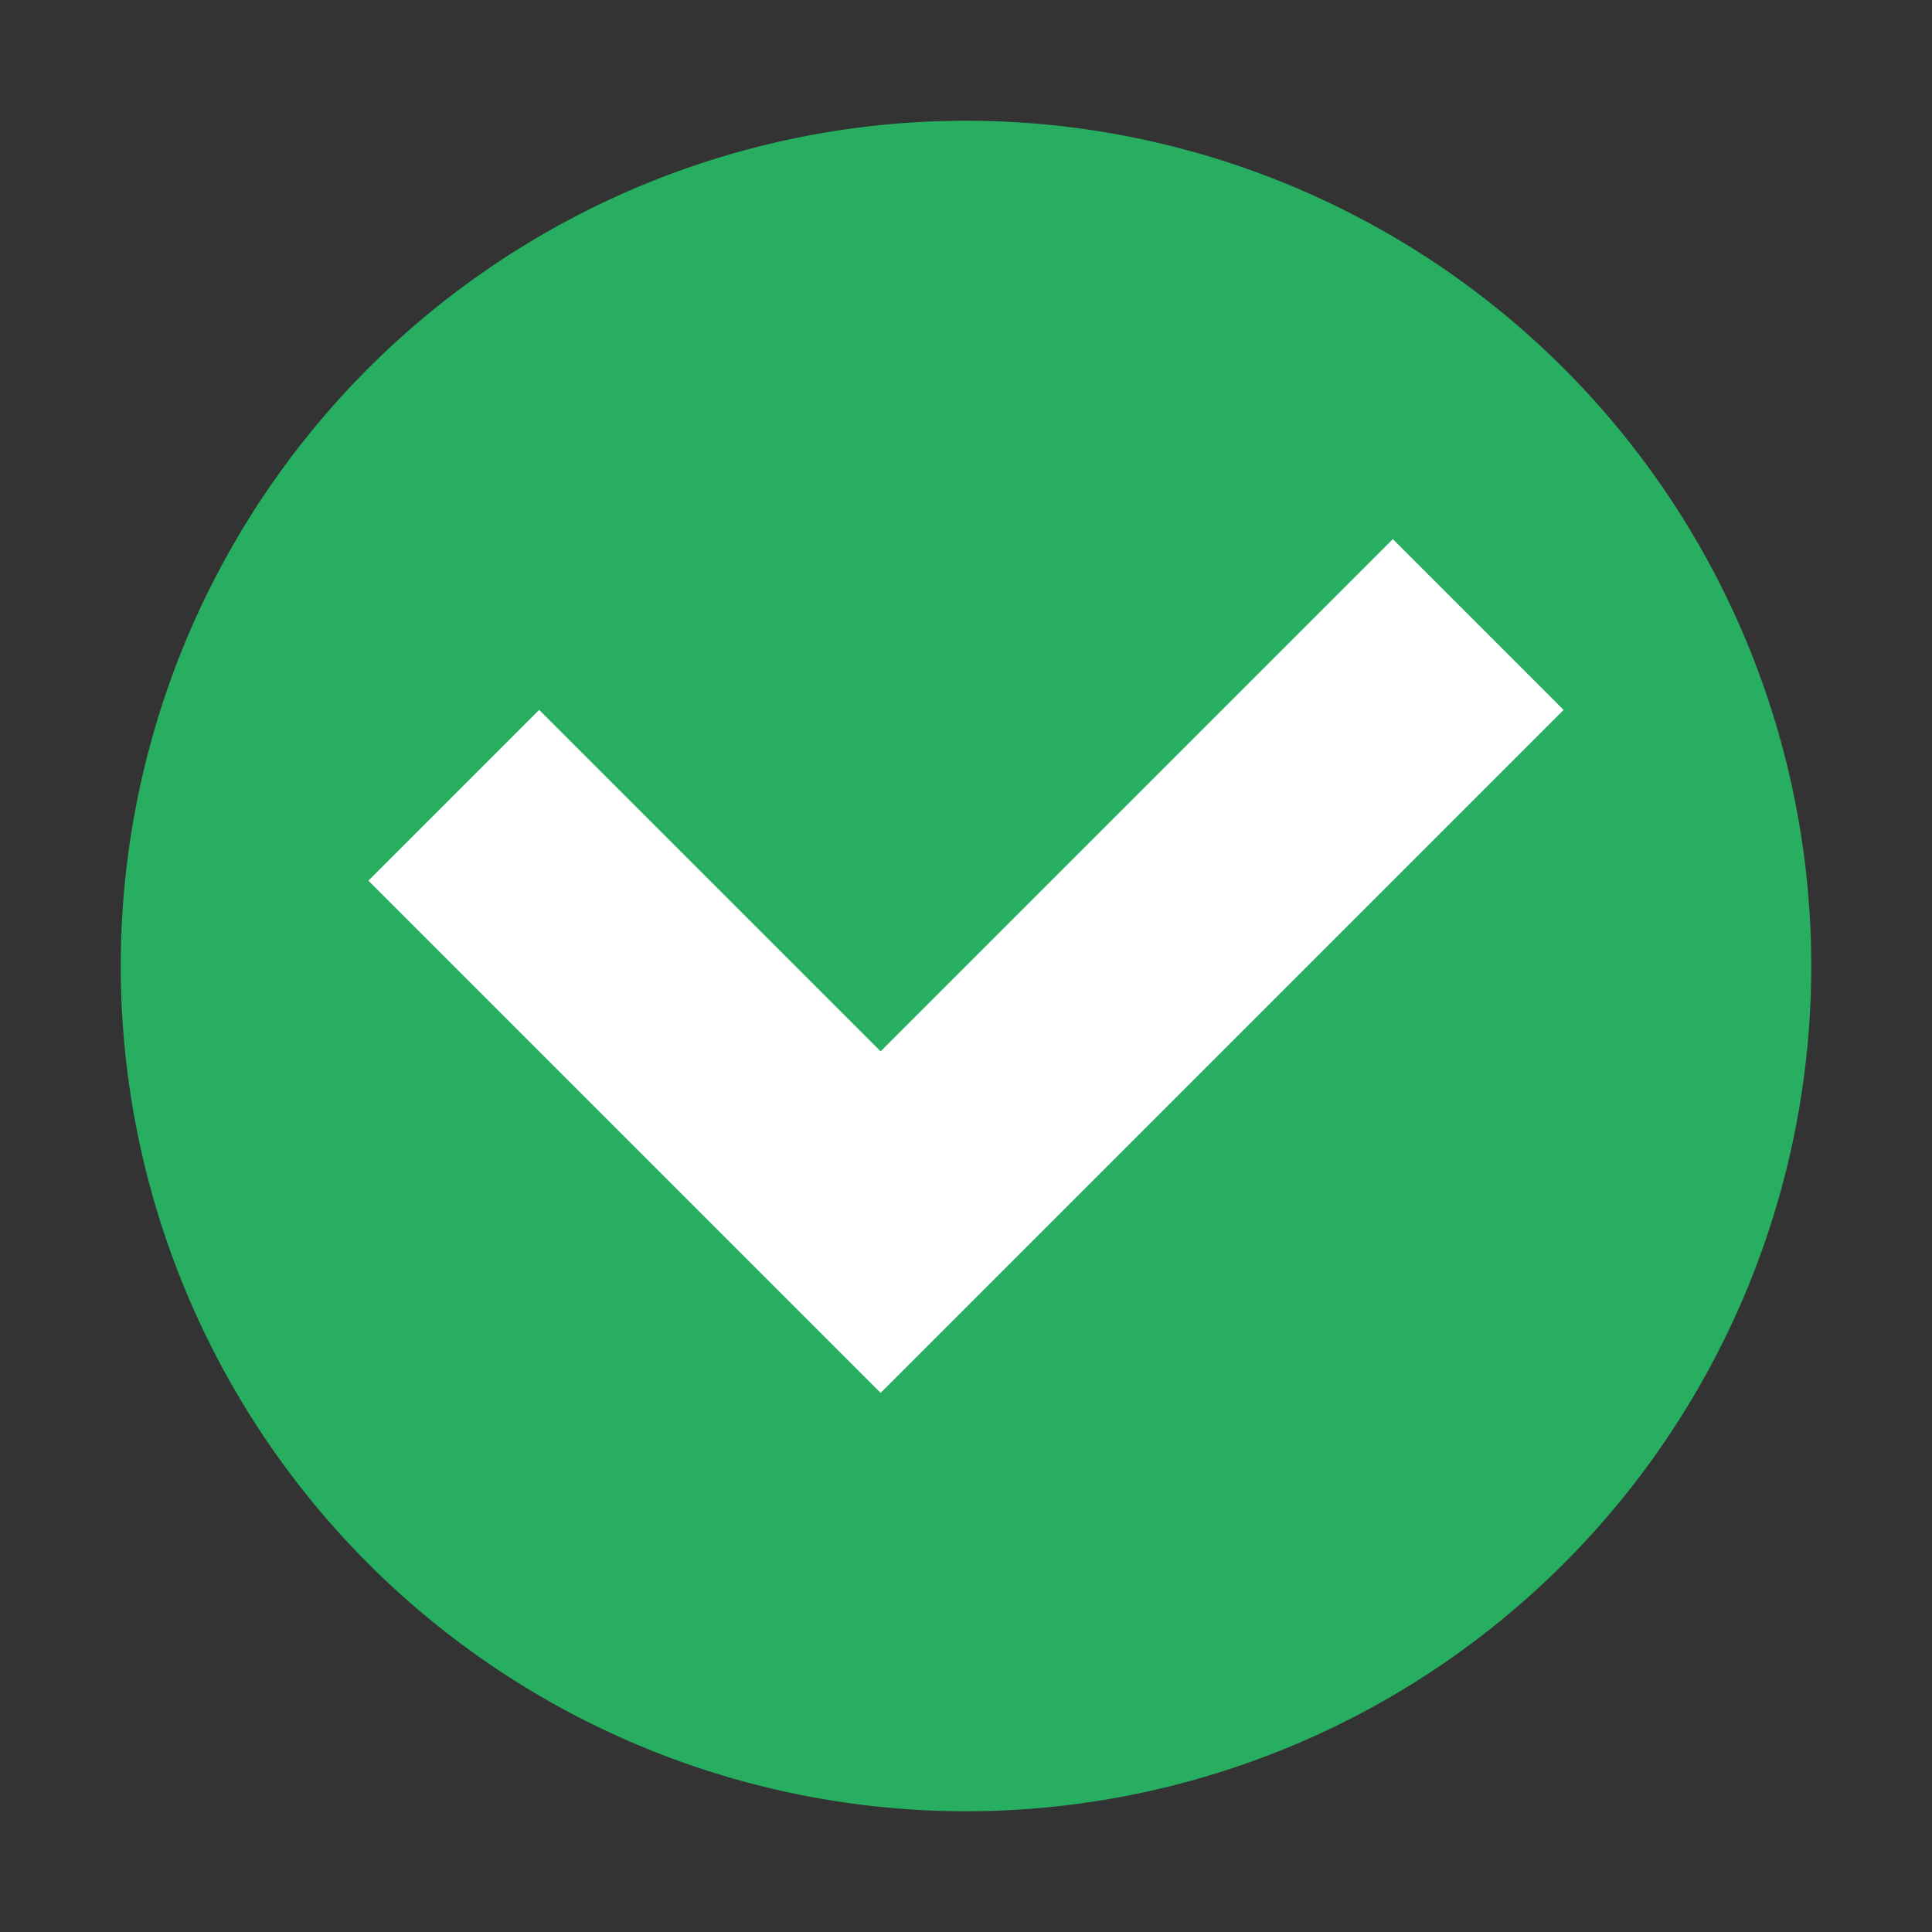 <svg xmlns="http://www.w3.org/2000/svg" viewBox="0 0 16 16">
  <rect x="0" y="0" width="16" height="16" fill="#333333" stroke="none"/>
  <defs id="defs3051">
    <style type="text/css" id="current-color-scheme">
      .ColorScheme-Text {
        color:#4d4d4d;
      }
      .ColorScheme-PositiveText {
        color:#27ae60;
      }
      </style>
  </defs>
  <path
     style="fill:currentColor;fill-opacity:1;stroke:none" 
     class="ColorScheme-PositiveText"
     d="M 8 1 A 7 7 0 0 0 1 8 A 7 7 0 0 0 8 15 A 7 7 0 0 0 15 8 A 7 7 0 0 0 8 1 z "
     />
  <path style="fill:#ffffff;fill-opacity:1;stroke:none" 
     d="M 11.535 4.465 L 7.293 8.707 L 4.465 5.879 L 3.051 7.293 L 5.879 10.121 L 7.293 11.535 L 12.949 5.879 L 11.535 4.465 z "
     />
</svg>
